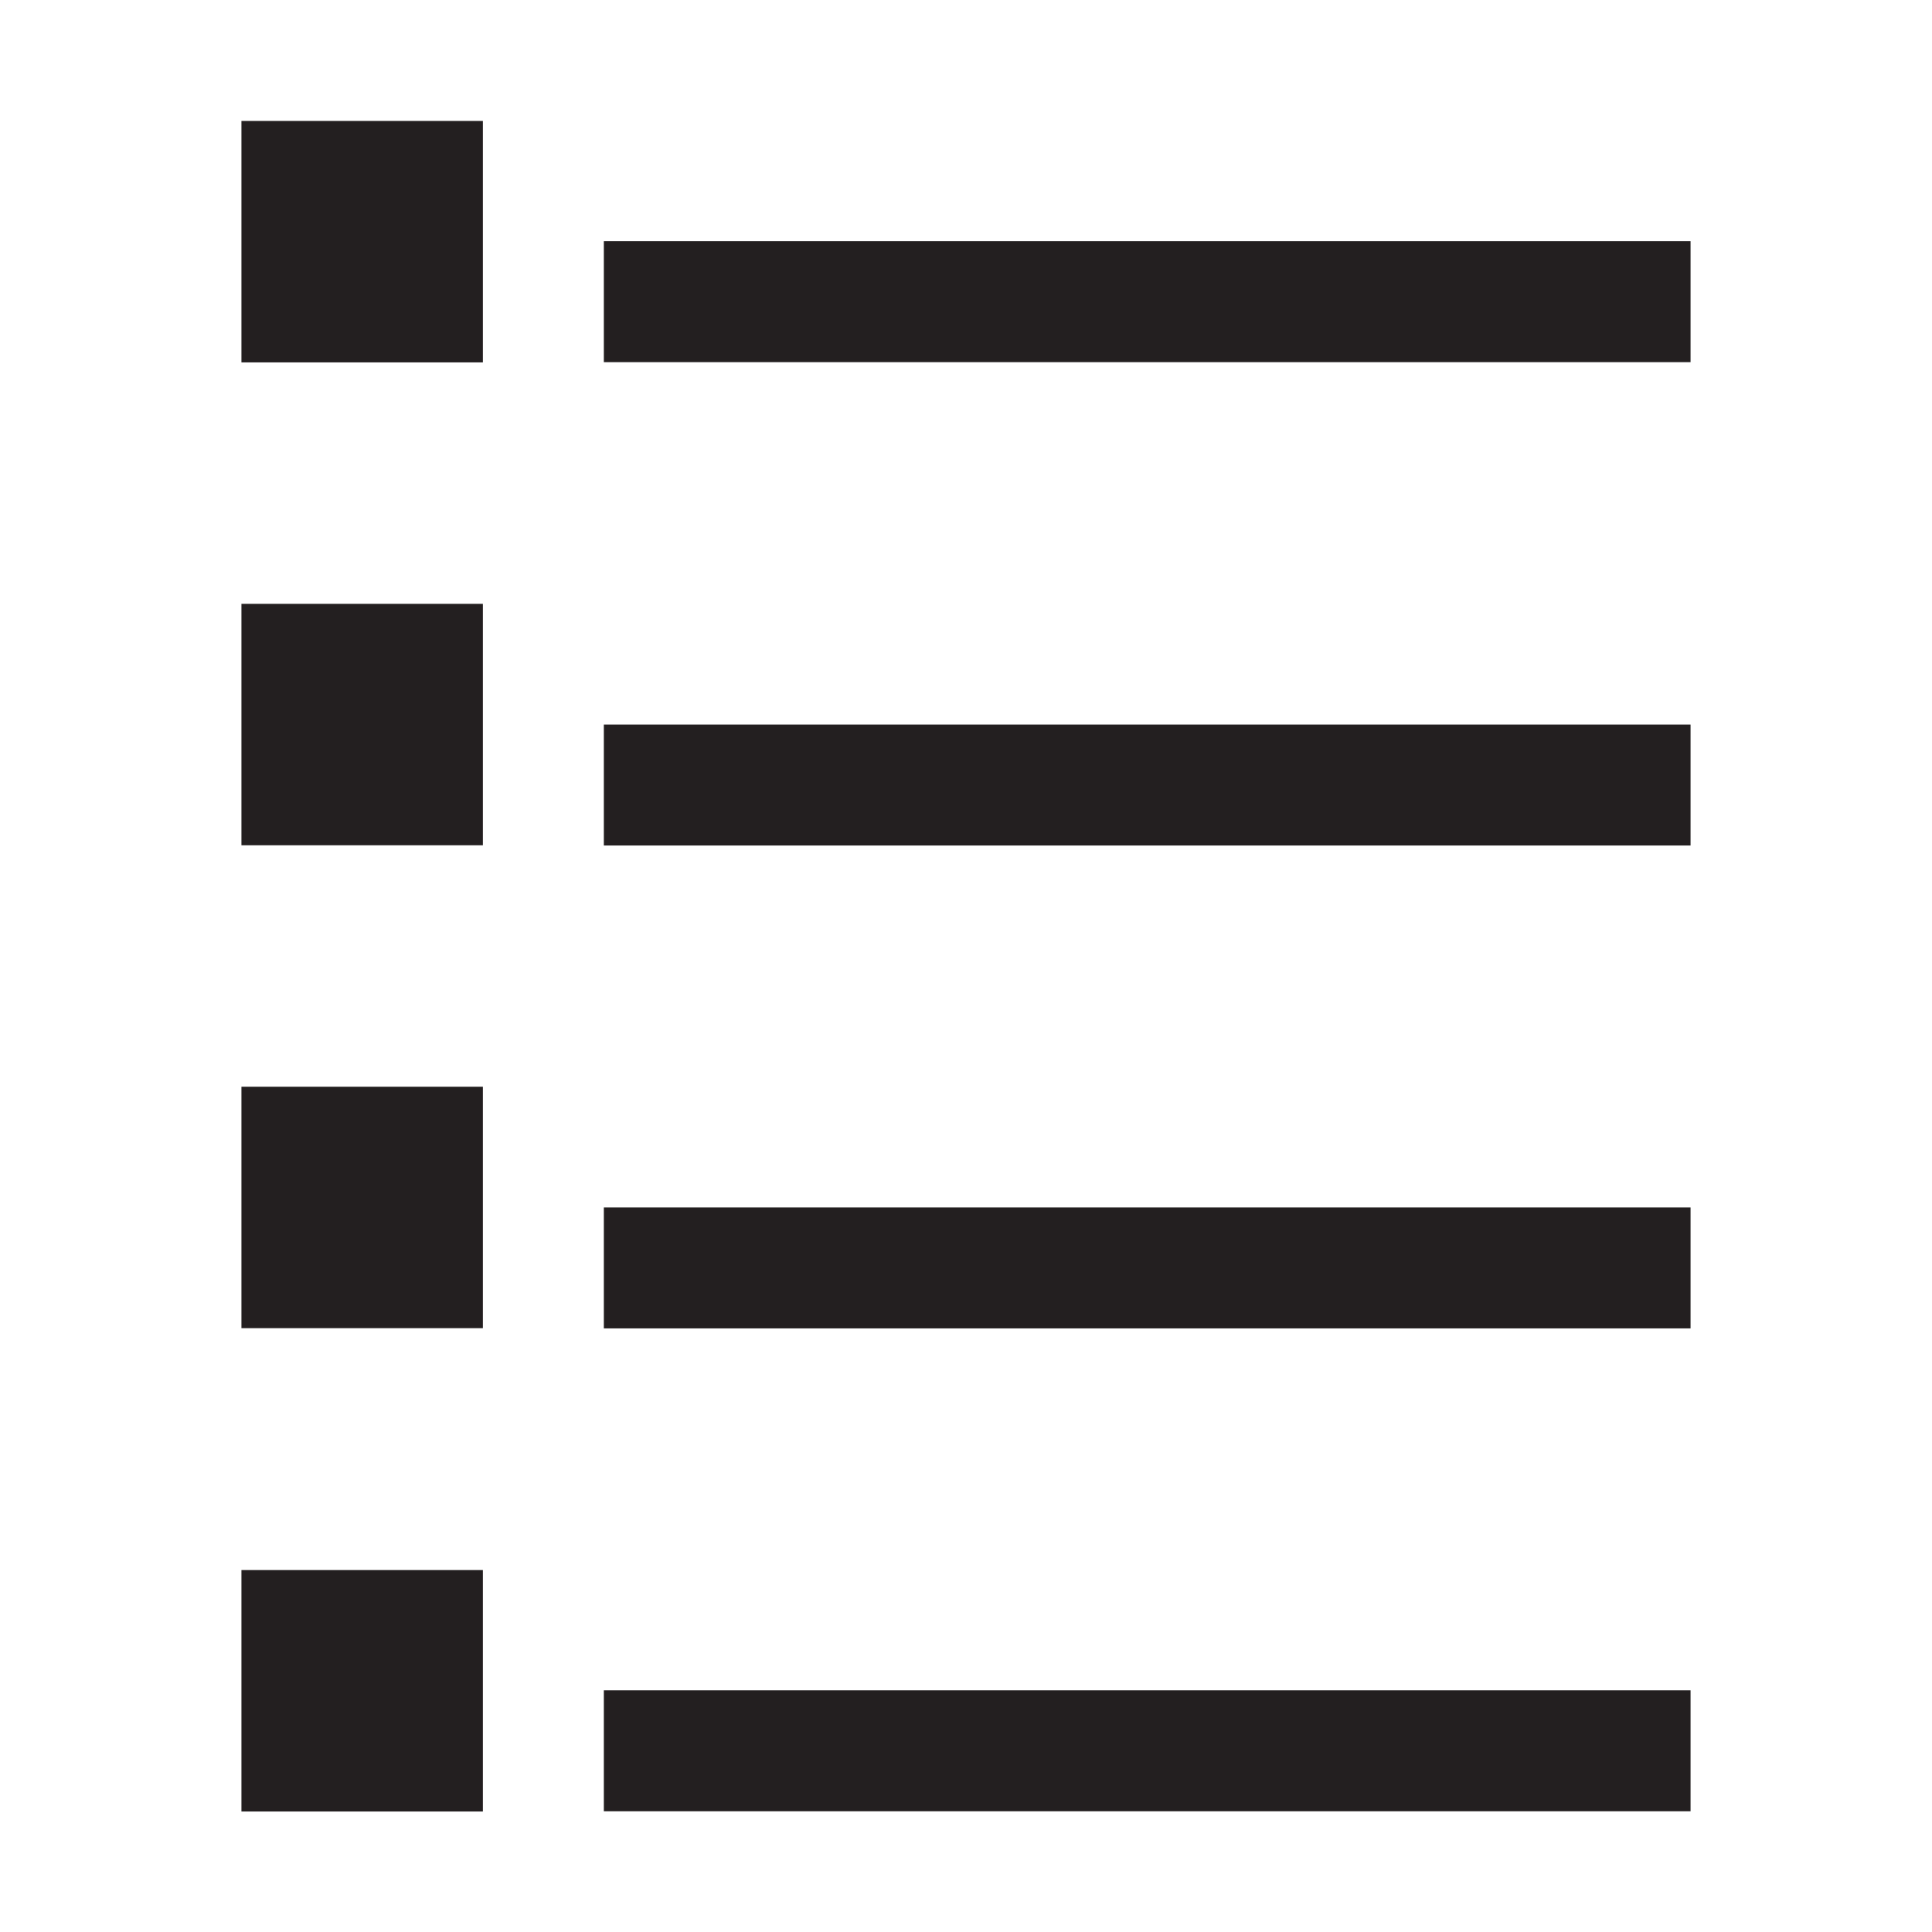 <?xml version="1.0" encoding="UTF-8"?>
<!-- Created with Inkscape (http://www.inkscape.org/) -->
<svg width="16" height="16" version="1.1" viewBox="0 0 4.233 4.233" xml:space="preserve" xmlns="http://www.w3.org/2000/svg"><g fill="#231F20"><g stroke="#231F20" stroke-width=".265"><path d="m1.323 0.661h2.381"/><path d="m1.323 1.72h2.381"/><path d="m1.323 2.778h2.381"/><path d="m1.323 3.836h2.381"/></g><rect x=".529" y=".265" width=".529" height=".529"/><rect x=".529" y="1.323" width=".529" height=".529"/><rect x=".529" y="2.381" width=".529" height=".529"/><rect x=".529" y="3.44" width=".529" height=".529"/></g></svg>
